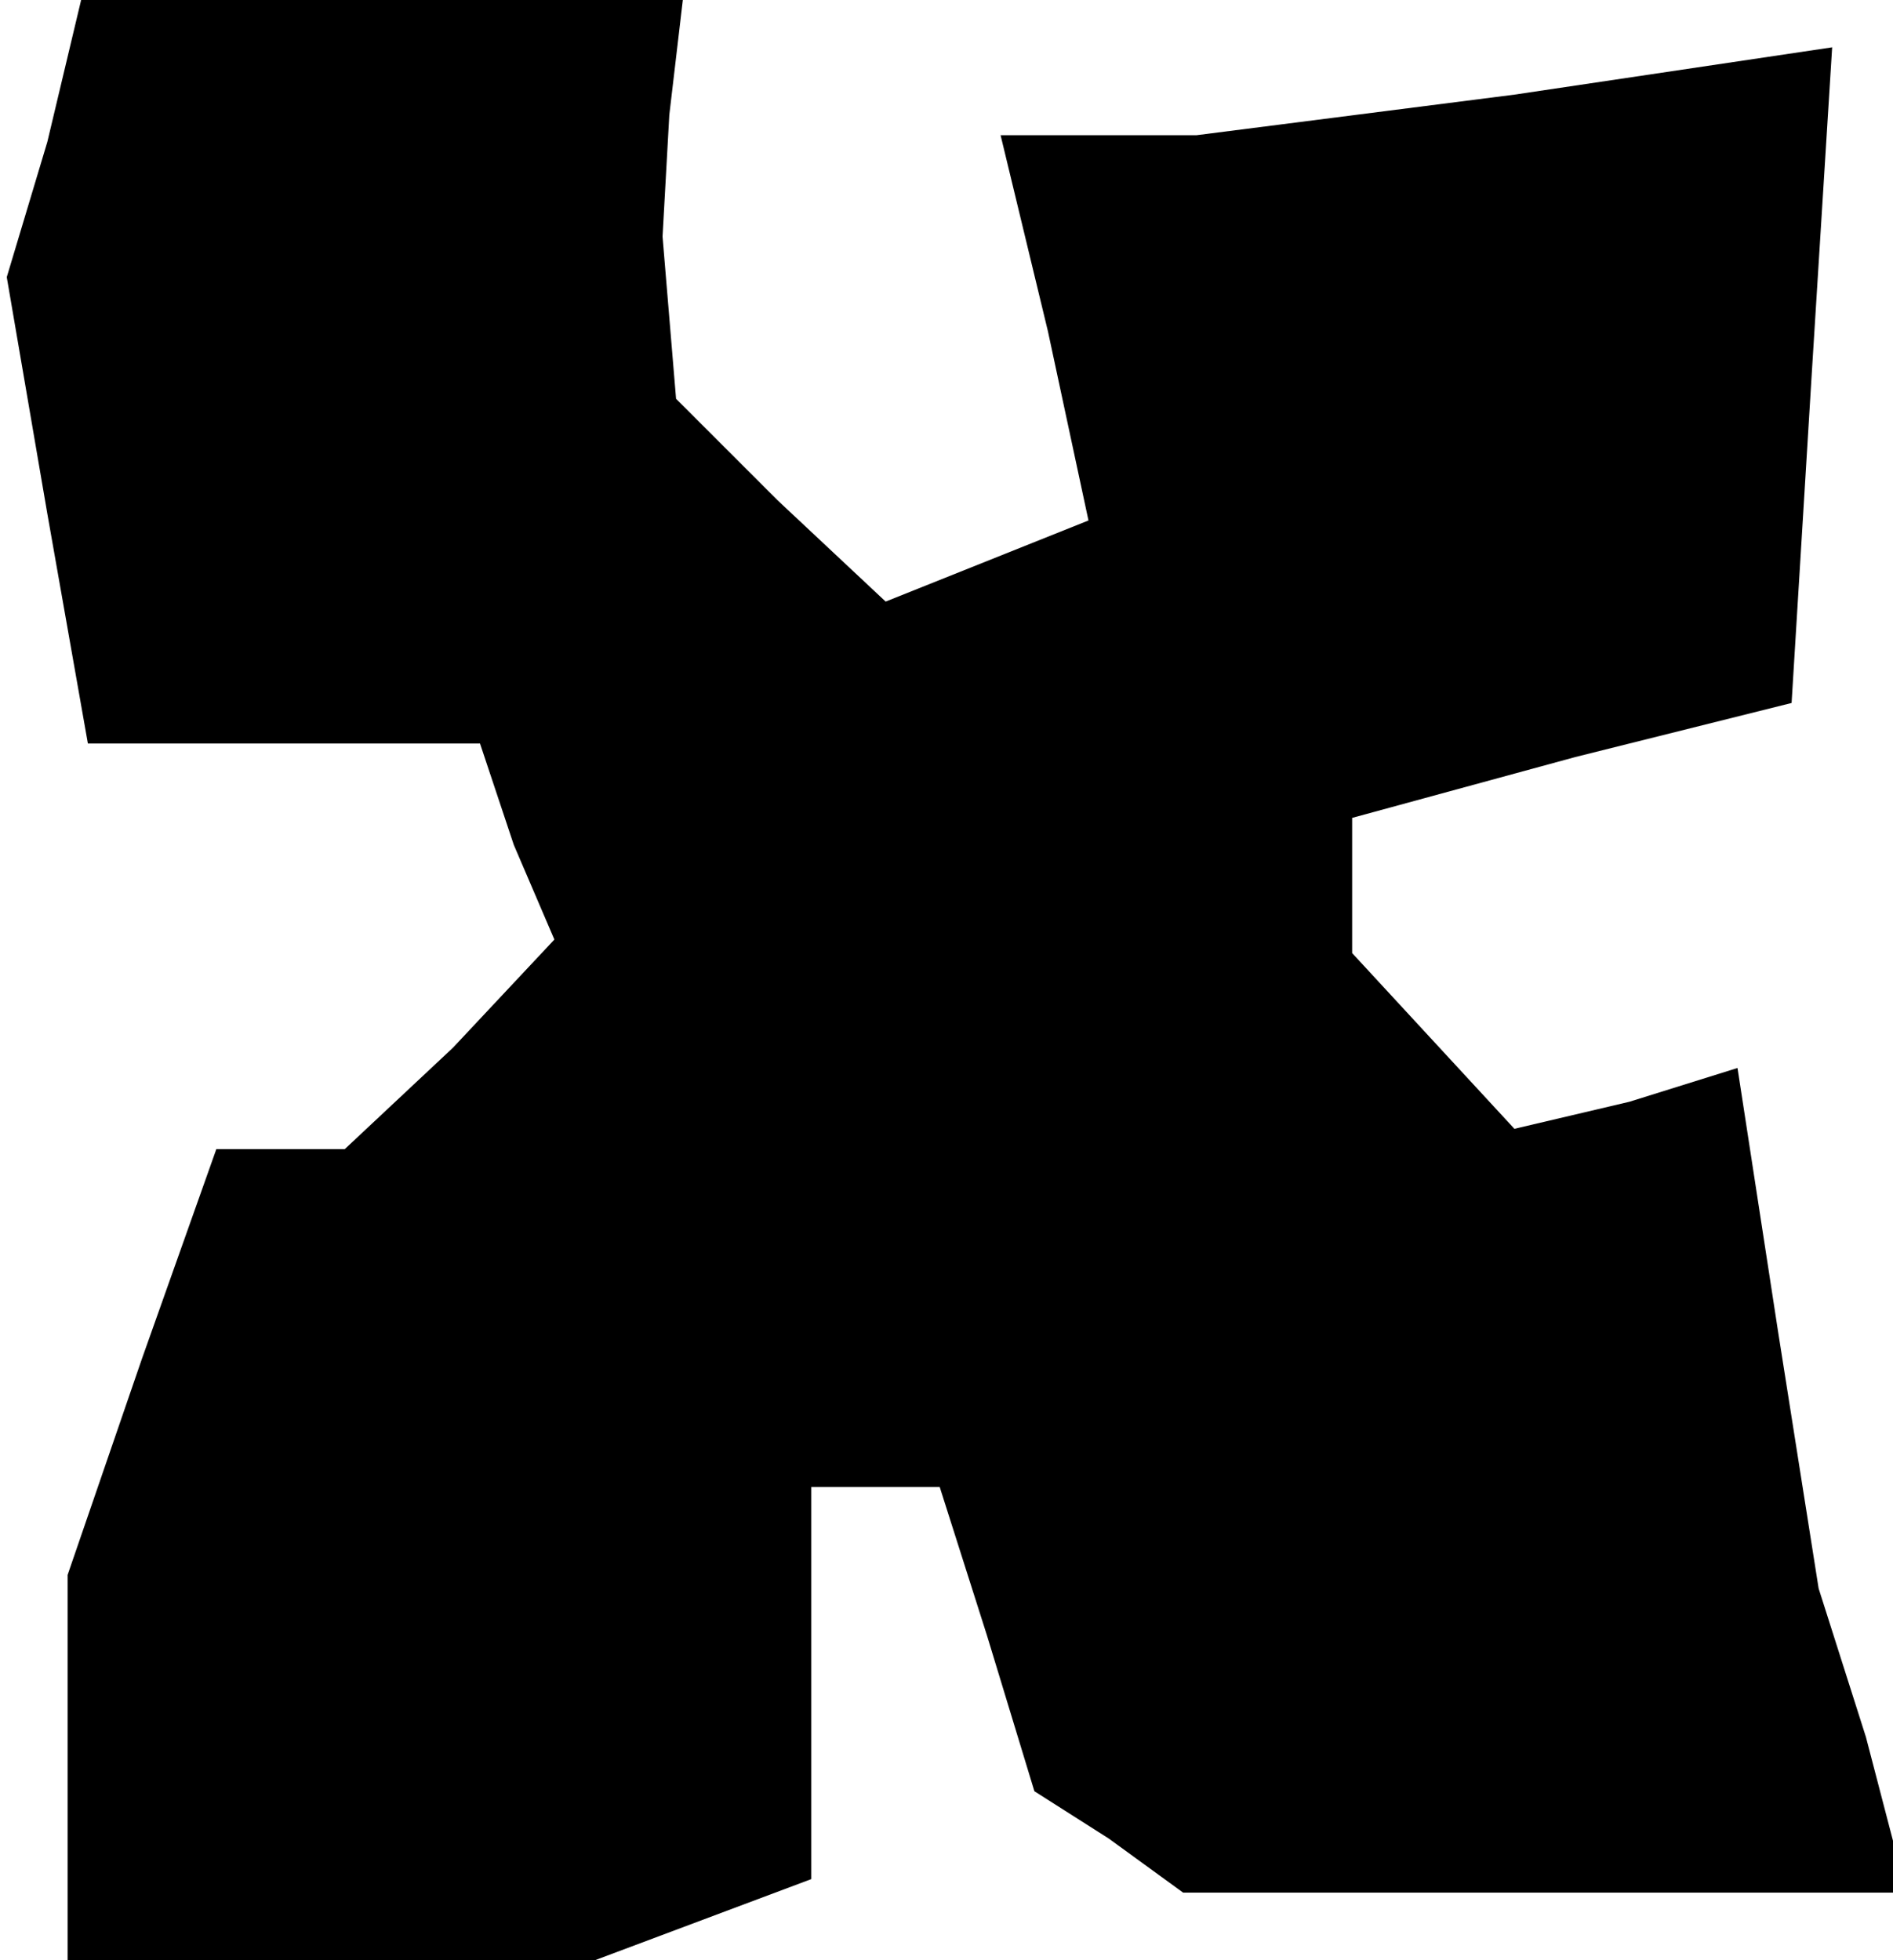 <?xml version="1.0" standalone="no"?>
<!DOCTYPE svg PUBLIC "-//W3C//DTD SVG 20010904//EN"
 "http://www.w3.org/TR/2001/REC-SVG-20010904/DTD/svg10.dtd">
<svg version="1.0" xmlns="http://www.w3.org/2000/svg"
 width="28pt" height="29pt" viewBox="0 0 28 29"
 preserveAspectRatio="xMidYMid meet">
<g transform="translate(0,29) scale(0.1,-0.1)"
fill="#000000" stroke="none">
<path d="M7 269 l-6 -20 6 -35 6 -34 29 0 29 0 5 -15 6 -14 -15 -16 -16 -15
-9 0 -10 0 -11 -31 -11 -32 0 -28 0 -29 39 0 39 0 16 6 16 6 0 29 0 29 9 0 10
0 7 -22 7 -23 11 -7 11 -8 54 0 53 0 -6 23 -7 22 -6 38 -6 39 -16 -5 -17 -4
-12 13 -12 13 0 10 0 10 33 9 32 8 3 49 3 48 -47 -7 -47 -6 -14 0 -15 0 7 -29
6 -28 -15 -6 -15 -6 -16 15 -15 15 -1 12 -1 12 1 18 2 17 -44 0 -45 0 -5 -21z"/>
</g>
</svg>
